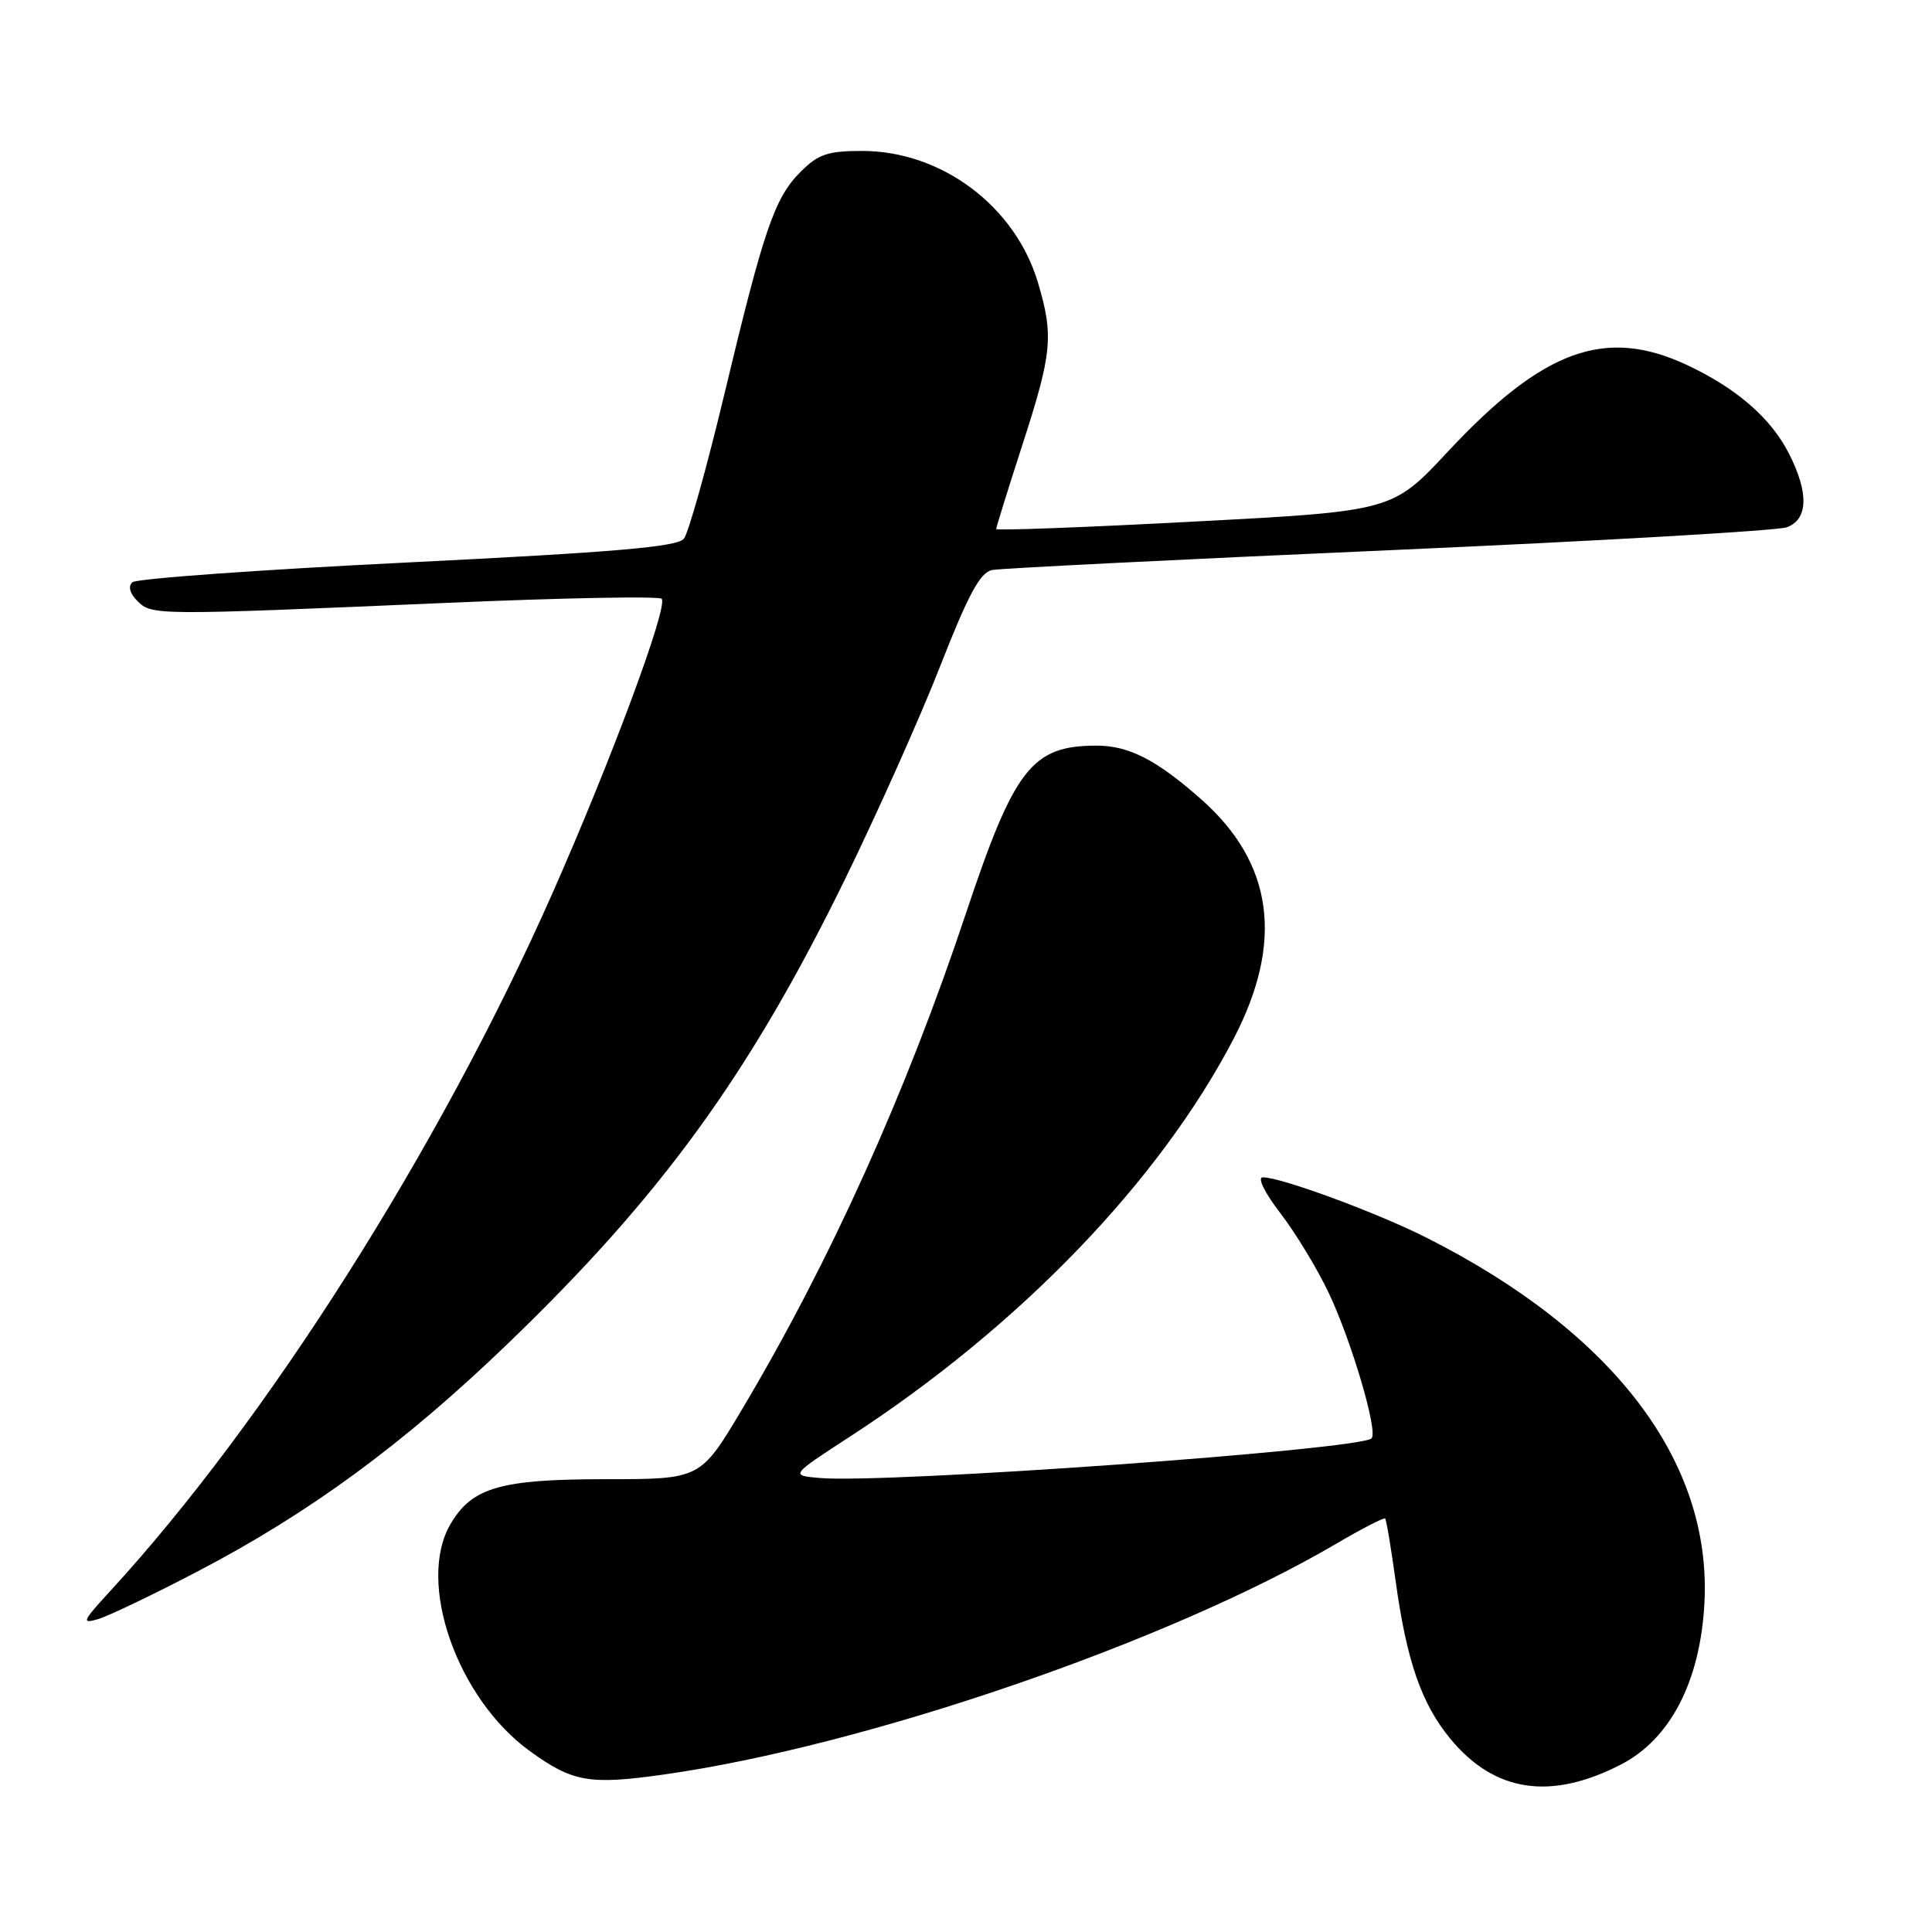 <?xml version="1.0" encoding="UTF-8" standalone="no"?>
<!DOCTYPE svg PUBLIC "-//W3C//DTD SVG 1.1//EN" "http://www.w3.org/Graphics/SVG/1.1/DTD/svg11.dtd" >
<svg xmlns="http://www.w3.org/2000/svg" xmlns:xlink="http://www.w3.org/1999/xlink" version="1.1" viewBox="0 0 256 256">
 <g >
 <path fill="currentColor"
d=" M 214.78 233.81 C 221.35 230.43 225.32 222.73 225.85 212.33 C 226.80 193.58 213.76 176.49 189.00 163.99 C 182.42 160.67 169.75 156.00 167.33 156.00 C 166.57 156.00 167.54 157.99 169.65 160.75 C 171.66 163.36 174.54 168.11 176.05 171.29 C 179.08 177.67 182.63 189.70 181.74 190.59 C 180.23 192.10 117.41 196.61 108.60 195.84 C 104.71 195.50 104.71 195.50 112.62 190.36 C 135.06 175.78 153.61 156.55 163.45 137.66 C 170.16 124.79 168.73 114.34 159.11 105.86 C 153.22 100.67 149.57 98.80 145.30 98.80 C 136.73 98.80 134.41 101.79 128.00 121.00 C 120.03 144.90 109.98 167.17 98.32 186.75 C 92.81 196.00 92.81 196.00 80.30 196.00 C 66.32 196.00 62.57 197.08 59.71 201.92 C 55.16 209.61 60.54 225.03 70.21 232.03 C 75.88 236.14 78.09 236.53 87.98 235.13 C 114.62 231.37 154.82 217.58 176.94 204.62 C 180.41 202.58 183.38 201.05 183.54 201.21 C 183.70 201.37 184.32 205.10 184.93 209.50 C 186.39 220.10 188.35 225.75 192.18 230.40 C 198.02 237.48 205.46 238.61 214.78 233.81 Z  M 26.09 208.27 C 40.96 200.52 53.45 191.36 67.29 178.04 C 87.65 158.44 99.31 142.38 111.97 116.50 C 116.27 107.70 121.96 94.97 124.60 88.22 C 128.31 78.75 129.88 75.84 131.46 75.53 C 132.58 75.31 156.22 74.13 184.00 72.91 C 211.78 71.69 235.51 70.32 236.75 69.87 C 239.60 68.83 239.70 65.30 237.04 60.09 C 234.64 55.38 230.09 51.43 223.50 48.35 C 212.72 43.32 204.49 46.30 191.89 59.80 C 184.50 67.73 184.50 67.73 158.25 69.11 C 143.81 69.88 132.00 70.32 132.00 70.10 C 132.00 69.87 133.57 64.82 135.50 58.86 C 139.42 46.75 139.63 44.48 137.53 37.43 C 134.51 27.30 124.75 20.00 114.23 20.00 C 109.69 20.00 108.42 20.43 106.10 22.75 C 102.63 26.22 101.23 30.30 95.98 52.24 C 93.64 62.00 91.23 70.61 90.62 71.38 C 89.75 72.46 81.57 73.17 54.00 74.53 C 34.48 75.49 18.07 76.67 17.54 77.15 C 16.95 77.69 17.20 78.63 18.21 79.64 C 20.12 81.55 20.49 81.55 59.26 79.88 C 74.52 79.22 87.31 78.98 87.67 79.34 C 88.60 80.26 81.00 100.73 73.14 118.50 C 58.26 152.11 35.29 188.33 14.56 210.87 C 10.92 214.83 10.76 215.21 13.00 214.54 C 14.38 214.13 20.27 211.31 26.09 208.27 Z "/>
</g>
</svg>